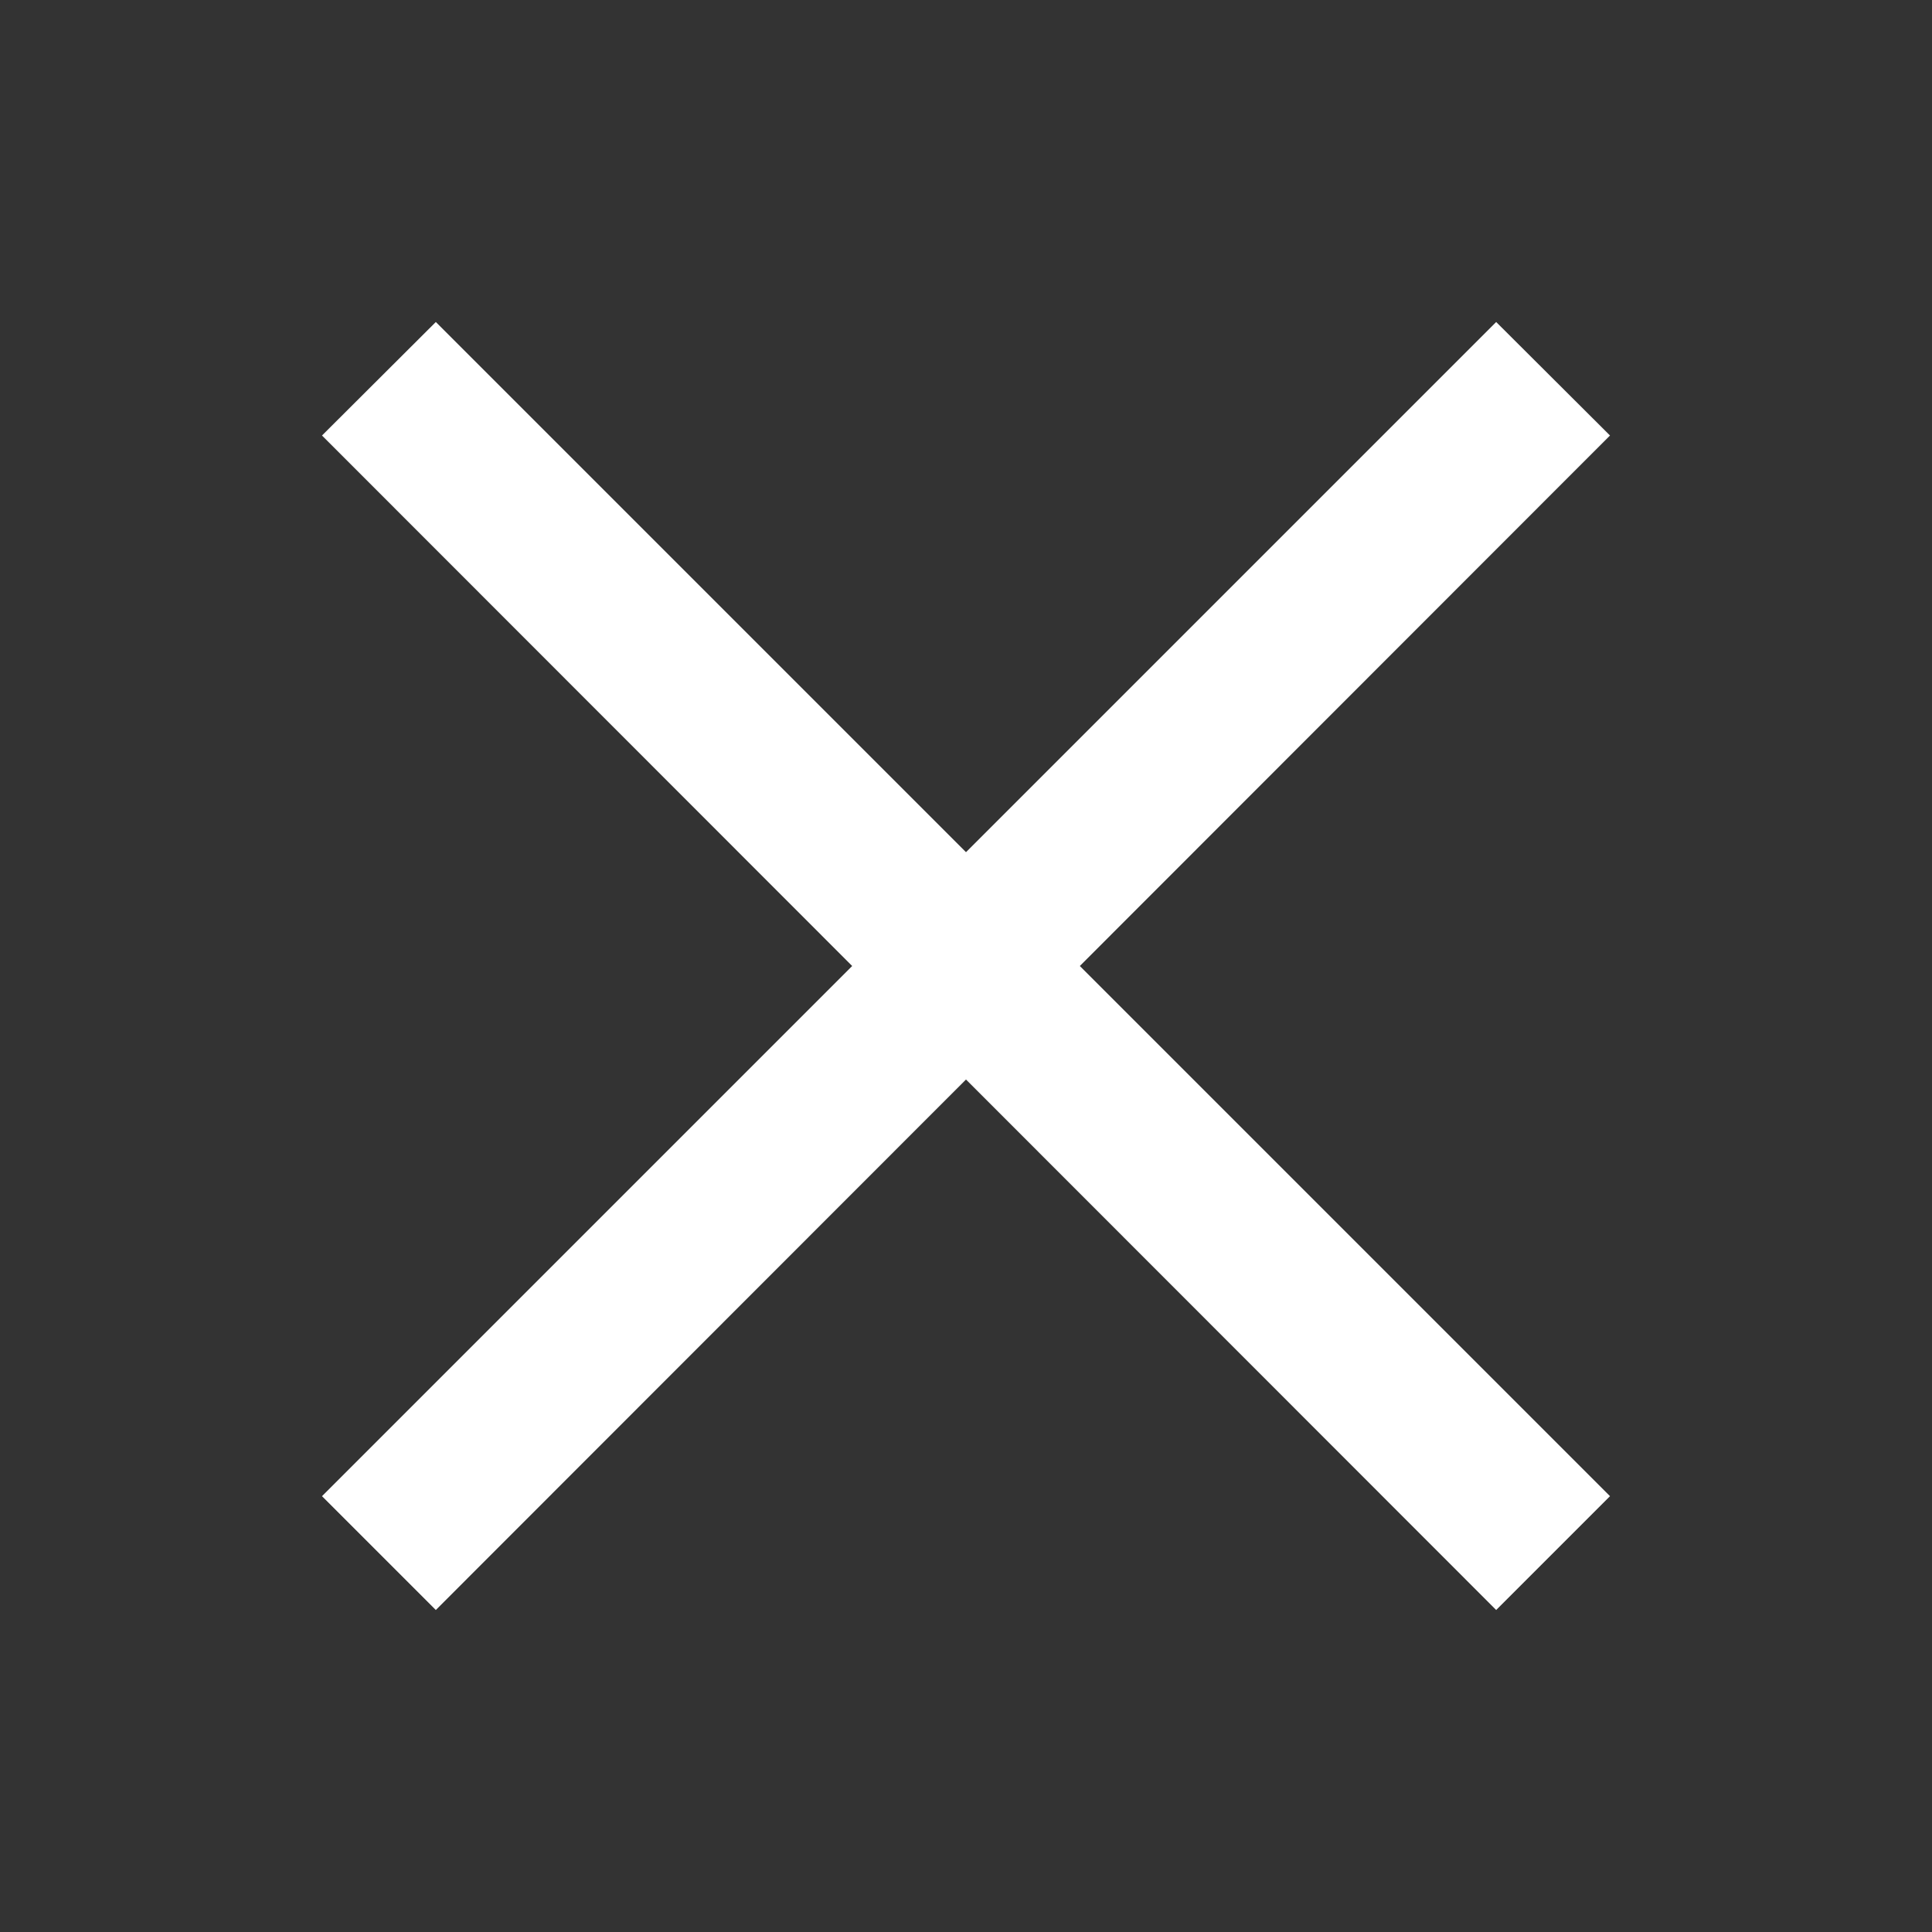 <svg width="12" height="12" version="1.1" viewBox="0 0 12 12" xmlns="http://www.w3.org/2000/svg">
  <rect x="0" y="0" width="12" height="12" fill="#333333" stroke="none"/>
  <style id="current-color-scheme" type="text/css">.ColorScheme-NegativeText {
            color:#da4453;
        }</style>
  <path d="m2.707 2-.707.705 3.293 3.295-3.293 3.293.707.707 3.293-3.295 3.293 3.295.707-.707-3.293-3.293 3.293-3.295-.707-.705-3.293 3.293z" style="fill:#ffffff;paint-order:stroke fill markers;stroke-linecap:round;stroke-linejoin:round;stroke-width:4"/>
</svg>
